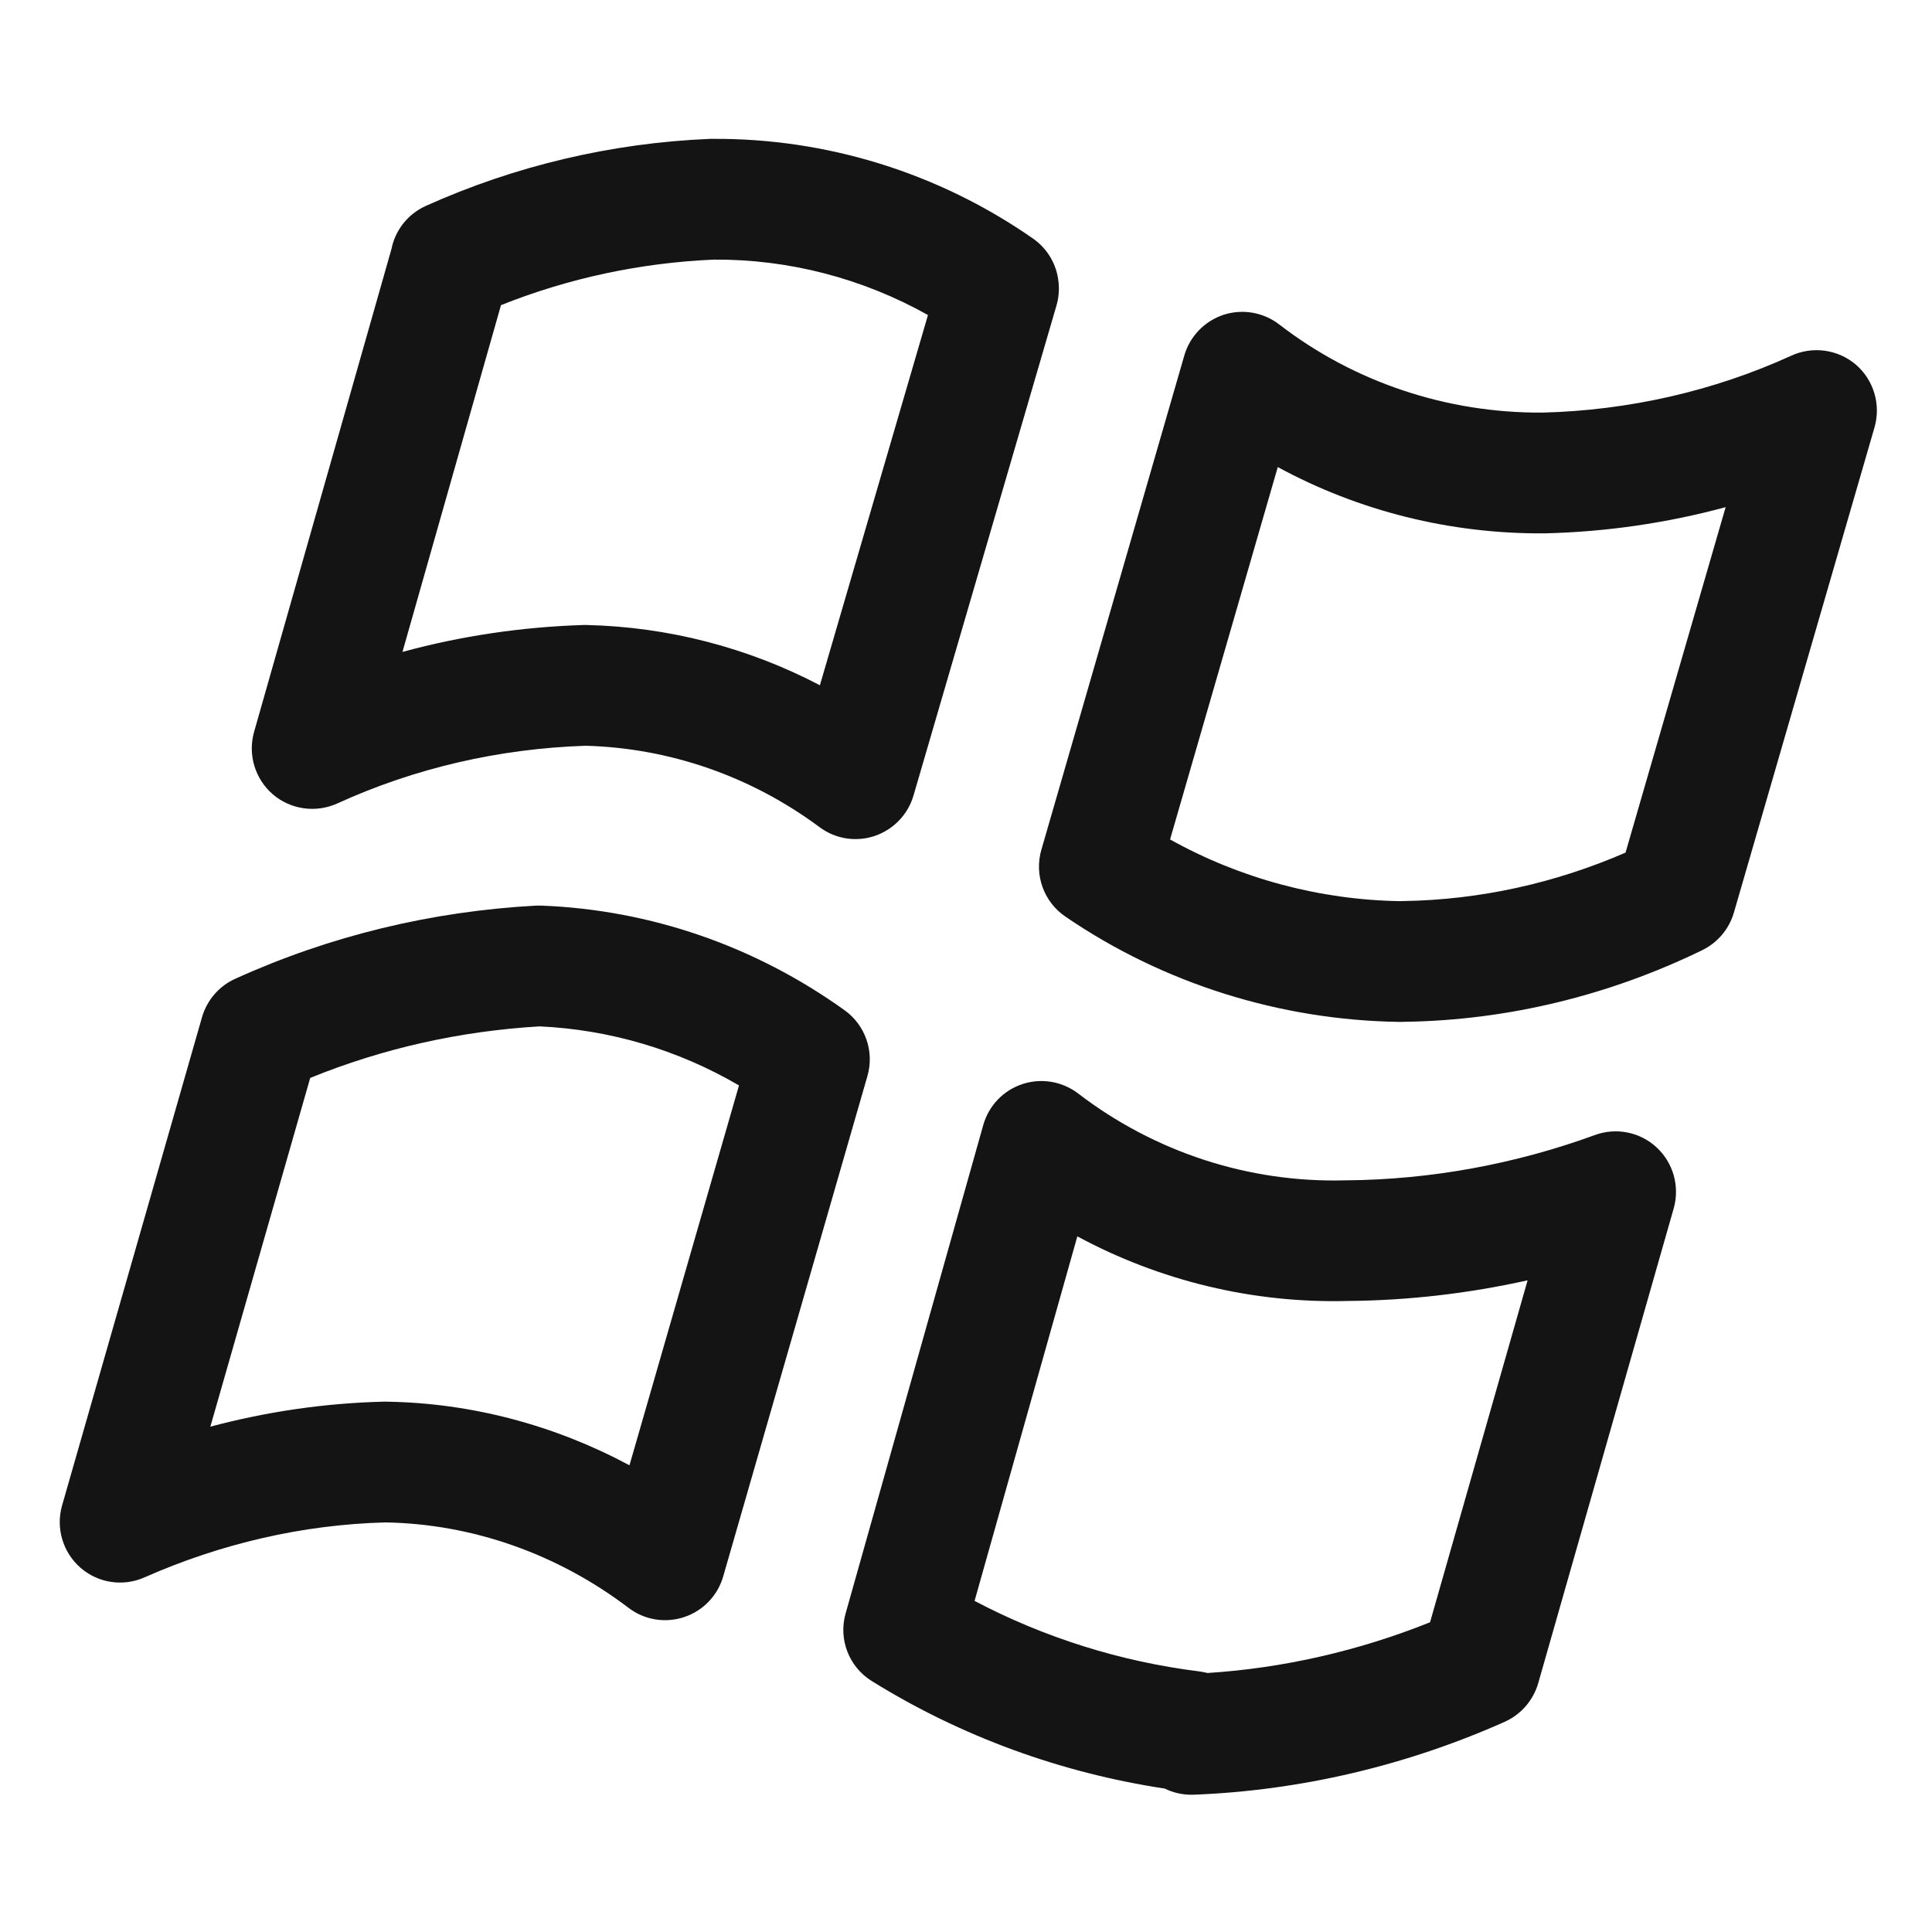 <svg width="16" height="16" viewBox="0 0 16 16" fill="none" xmlns="http://www.w3.org/2000/svg">
<path fill-rule="evenodd" clip-rule="evenodd" d="M5.913 2.15C5.304 2.176 4.708 2.304 4.149 2.527L3.333 5.399C3.82 5.266 4.323 5.192 4.832 5.176C4.841 5.176 4.85 5.176 4.859 5.176C5.535 5.192 6.194 5.363 6.79 5.675L7.685 2.609C7.143 2.305 6.532 2.146 5.913 2.15ZM5.897 1.15C6.842 1.143 7.772 1.43 8.554 1.975C8.674 2.058 8.752 2.19 8.766 2.335L8.767 2.341C8.773 2.405 8.767 2.47 8.749 2.531L7.565 6.589C7.519 6.746 7.399 6.87 7.244 6.923C7.089 6.975 6.918 6.948 6.787 6.85C6.219 6.428 5.545 6.195 4.85 6.176C4.133 6.2 3.437 6.36 2.793 6.654C2.616 6.734 2.407 6.705 2.259 6.578C2.112 6.451 2.051 6.249 2.104 6.062L3.242 2.062C3.273 1.906 3.378 1.772 3.527 1.705C4.265 1.373 5.063 1.184 5.88 1.15L5.897 1.15ZM10.133 2.607C10.29 2.556 10.463 2.586 10.594 2.687C11.213 3.165 11.981 3.422 12.774 3.417C13.485 3.399 14.19 3.24 14.836 2.945C15.014 2.864 15.223 2.894 15.371 3.021C15.518 3.149 15.578 3.351 15.524 3.539L14.359 7.559C14.319 7.695 14.224 7.807 14.097 7.869C13.329 8.243 12.491 8.448 11.643 8.462C11.639 8.462 11.636 8.462 11.633 8.462C11.619 8.463 11.605 8.463 11.59 8.463C10.602 8.449 9.633 8.145 8.822 7.59C8.644 7.468 8.564 7.246 8.624 7.038L9.808 2.944C9.854 2.785 9.976 2.659 10.133 2.607ZM11.6 7.463C11.608 7.462 11.618 7.462 11.627 7.462C12.253 7.452 12.877 7.315 13.462 7.061L14.291 4.2C13.803 4.332 13.299 4.405 12.793 4.417L12.785 4.417V4.417C12.012 4.422 11.253 4.233 10.582 3.868L9.69 6.952C10.269 7.275 10.928 7.453 11.6 7.463ZM4.439 7.5C4.454 7.5 4.47 7.5 4.485 7.5C5.388 7.535 6.255 7.836 6.994 8.366C7.166 8.489 7.242 8.707 7.184 8.91L5.989 13.056C5.943 13.215 5.822 13.34 5.666 13.392C5.509 13.444 5.337 13.416 5.206 13.316C4.618 12.869 3.913 12.62 3.192 12.608C2.504 12.626 1.829 12.784 1.197 13.063C1.019 13.142 0.813 13.111 0.666 12.983C0.52 12.855 0.461 12.655 0.514 12.468L1.673 8.424C1.714 8.283 1.814 8.166 1.948 8.106C2.735 7.749 3.574 7.547 4.439 7.5ZM4.469 8.5C3.811 8.539 3.173 8.681 2.569 8.927L1.742 11.815C2.208 11.691 2.688 11.62 3.177 11.608C3.184 11.607 3.19 11.607 3.197 11.608C3.904 11.618 4.594 11.803 5.213 12.135L6.12 8.989C5.615 8.694 5.051 8.527 4.469 8.5ZM8.467 8.978C8.624 8.926 8.797 8.955 8.929 9.056C9.562 9.541 10.341 9.797 11.141 9.775L11.151 9.774L11.151 9.775C11.847 9.769 12.545 9.642 13.208 9.4C13.385 9.335 13.583 9.375 13.72 9.503C13.858 9.631 13.912 9.826 13.861 10.007L12.739 13.939C12.698 14.081 12.597 14.198 12.462 14.259C11.65 14.621 10.771 14.829 9.884 14.863C9.798 14.866 9.717 14.847 9.645 14.812C8.785 14.682 7.958 14.38 7.22 13.922C7.031 13.805 6.942 13.576 7.003 13.362L8.143 9.317C8.188 9.157 8.309 9.03 8.467 8.978ZM10 13.855C10.629 13.815 11.254 13.671 11.843 13.435L12.651 10.603C12.162 10.712 11.663 10.77 11.164 10.774C10.376 10.795 9.605 10.607 8.922 10.239L8.071 13.258C8.648 13.562 9.28 13.761 9.933 13.842C9.956 13.845 9.978 13.85 10 13.855Z" fill="#141414"/>
</svg>
